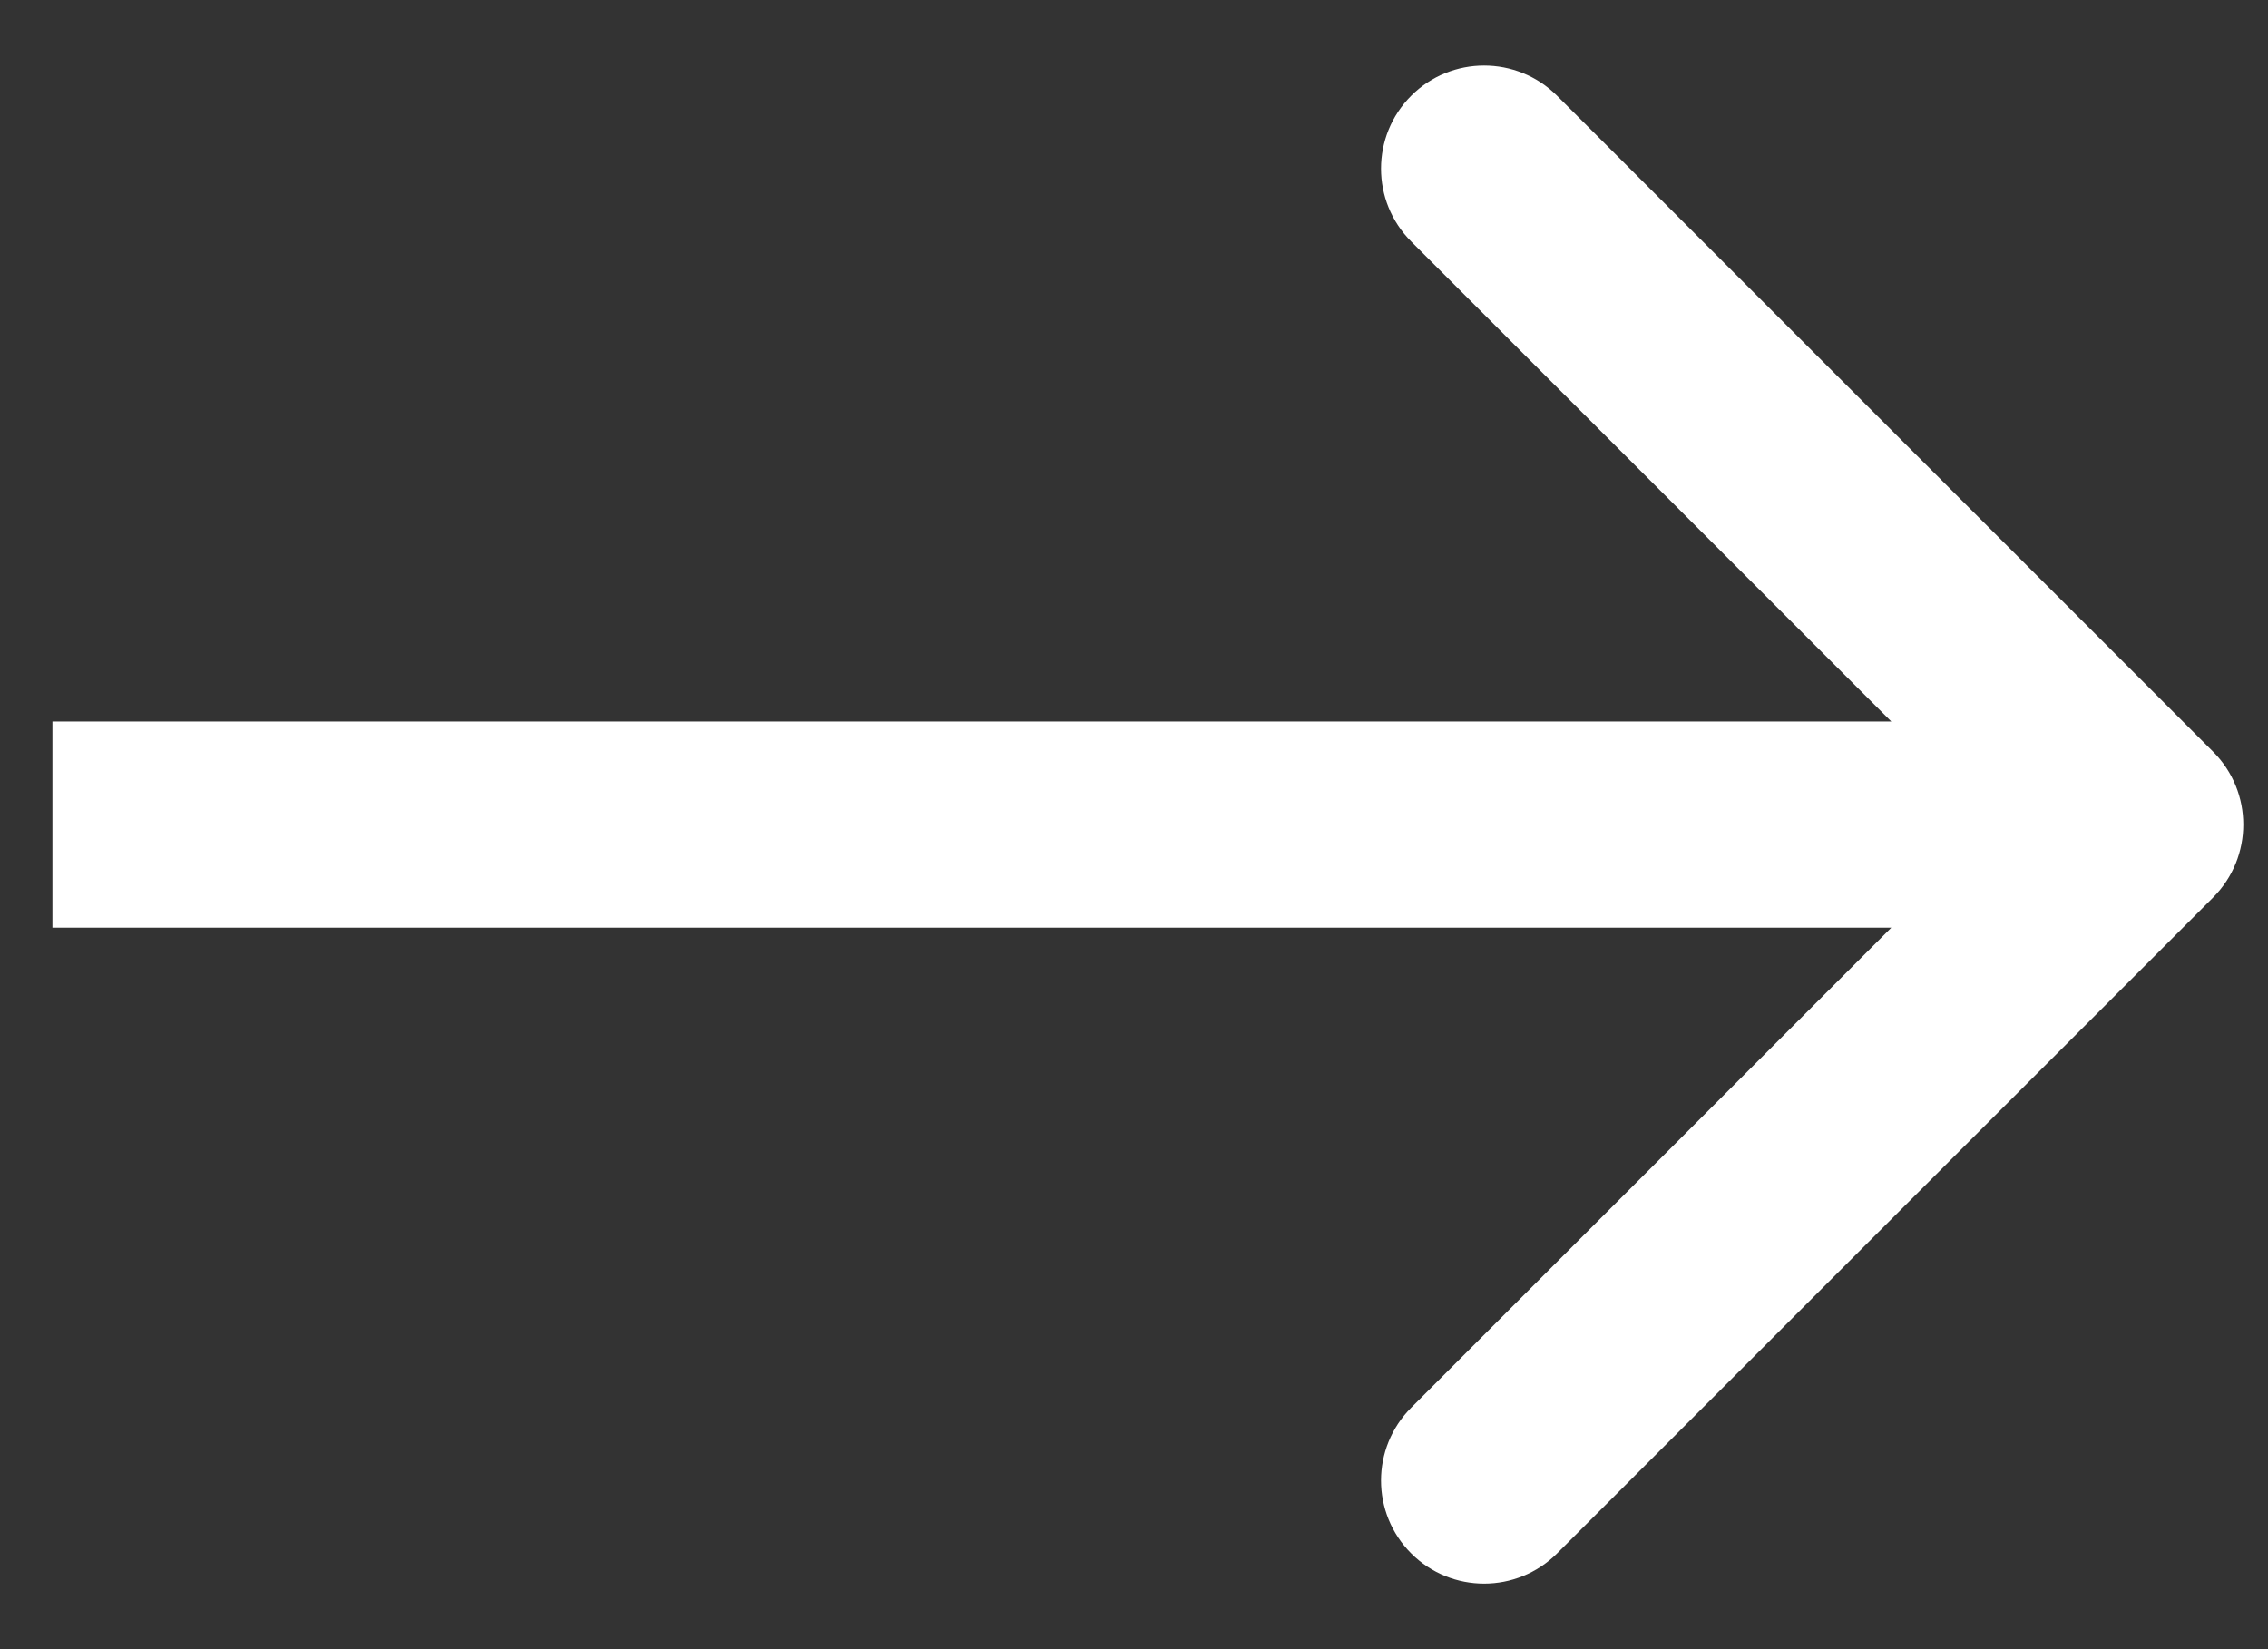 <svg width="33" height="24" viewBox="0 0 33 24" fill="none" xmlns="http://www.w3.org/2000/svg">
<rect x="0" y="0" width="33" height="24" fill="#333333" stroke="none"/>
<path d="M32.201 13.061C32.787 12.475 32.787 11.525 32.201 10.939L22.655 1.393C22.069 0.808 21.119 0.808 20.534 1.393C19.948 1.979 19.948 2.929 20.534 3.515L29.019 12L20.534 20.485C19.948 21.071 19.948 22.021 20.534 22.607C21.119 23.192 22.069 23.192 22.655 22.607L32.201 13.061ZM0.763 13.5L31.14 13.5L31.14 10.5L0.763 10.5L0.763 13.5Z" fill="white"/>
</svg>
